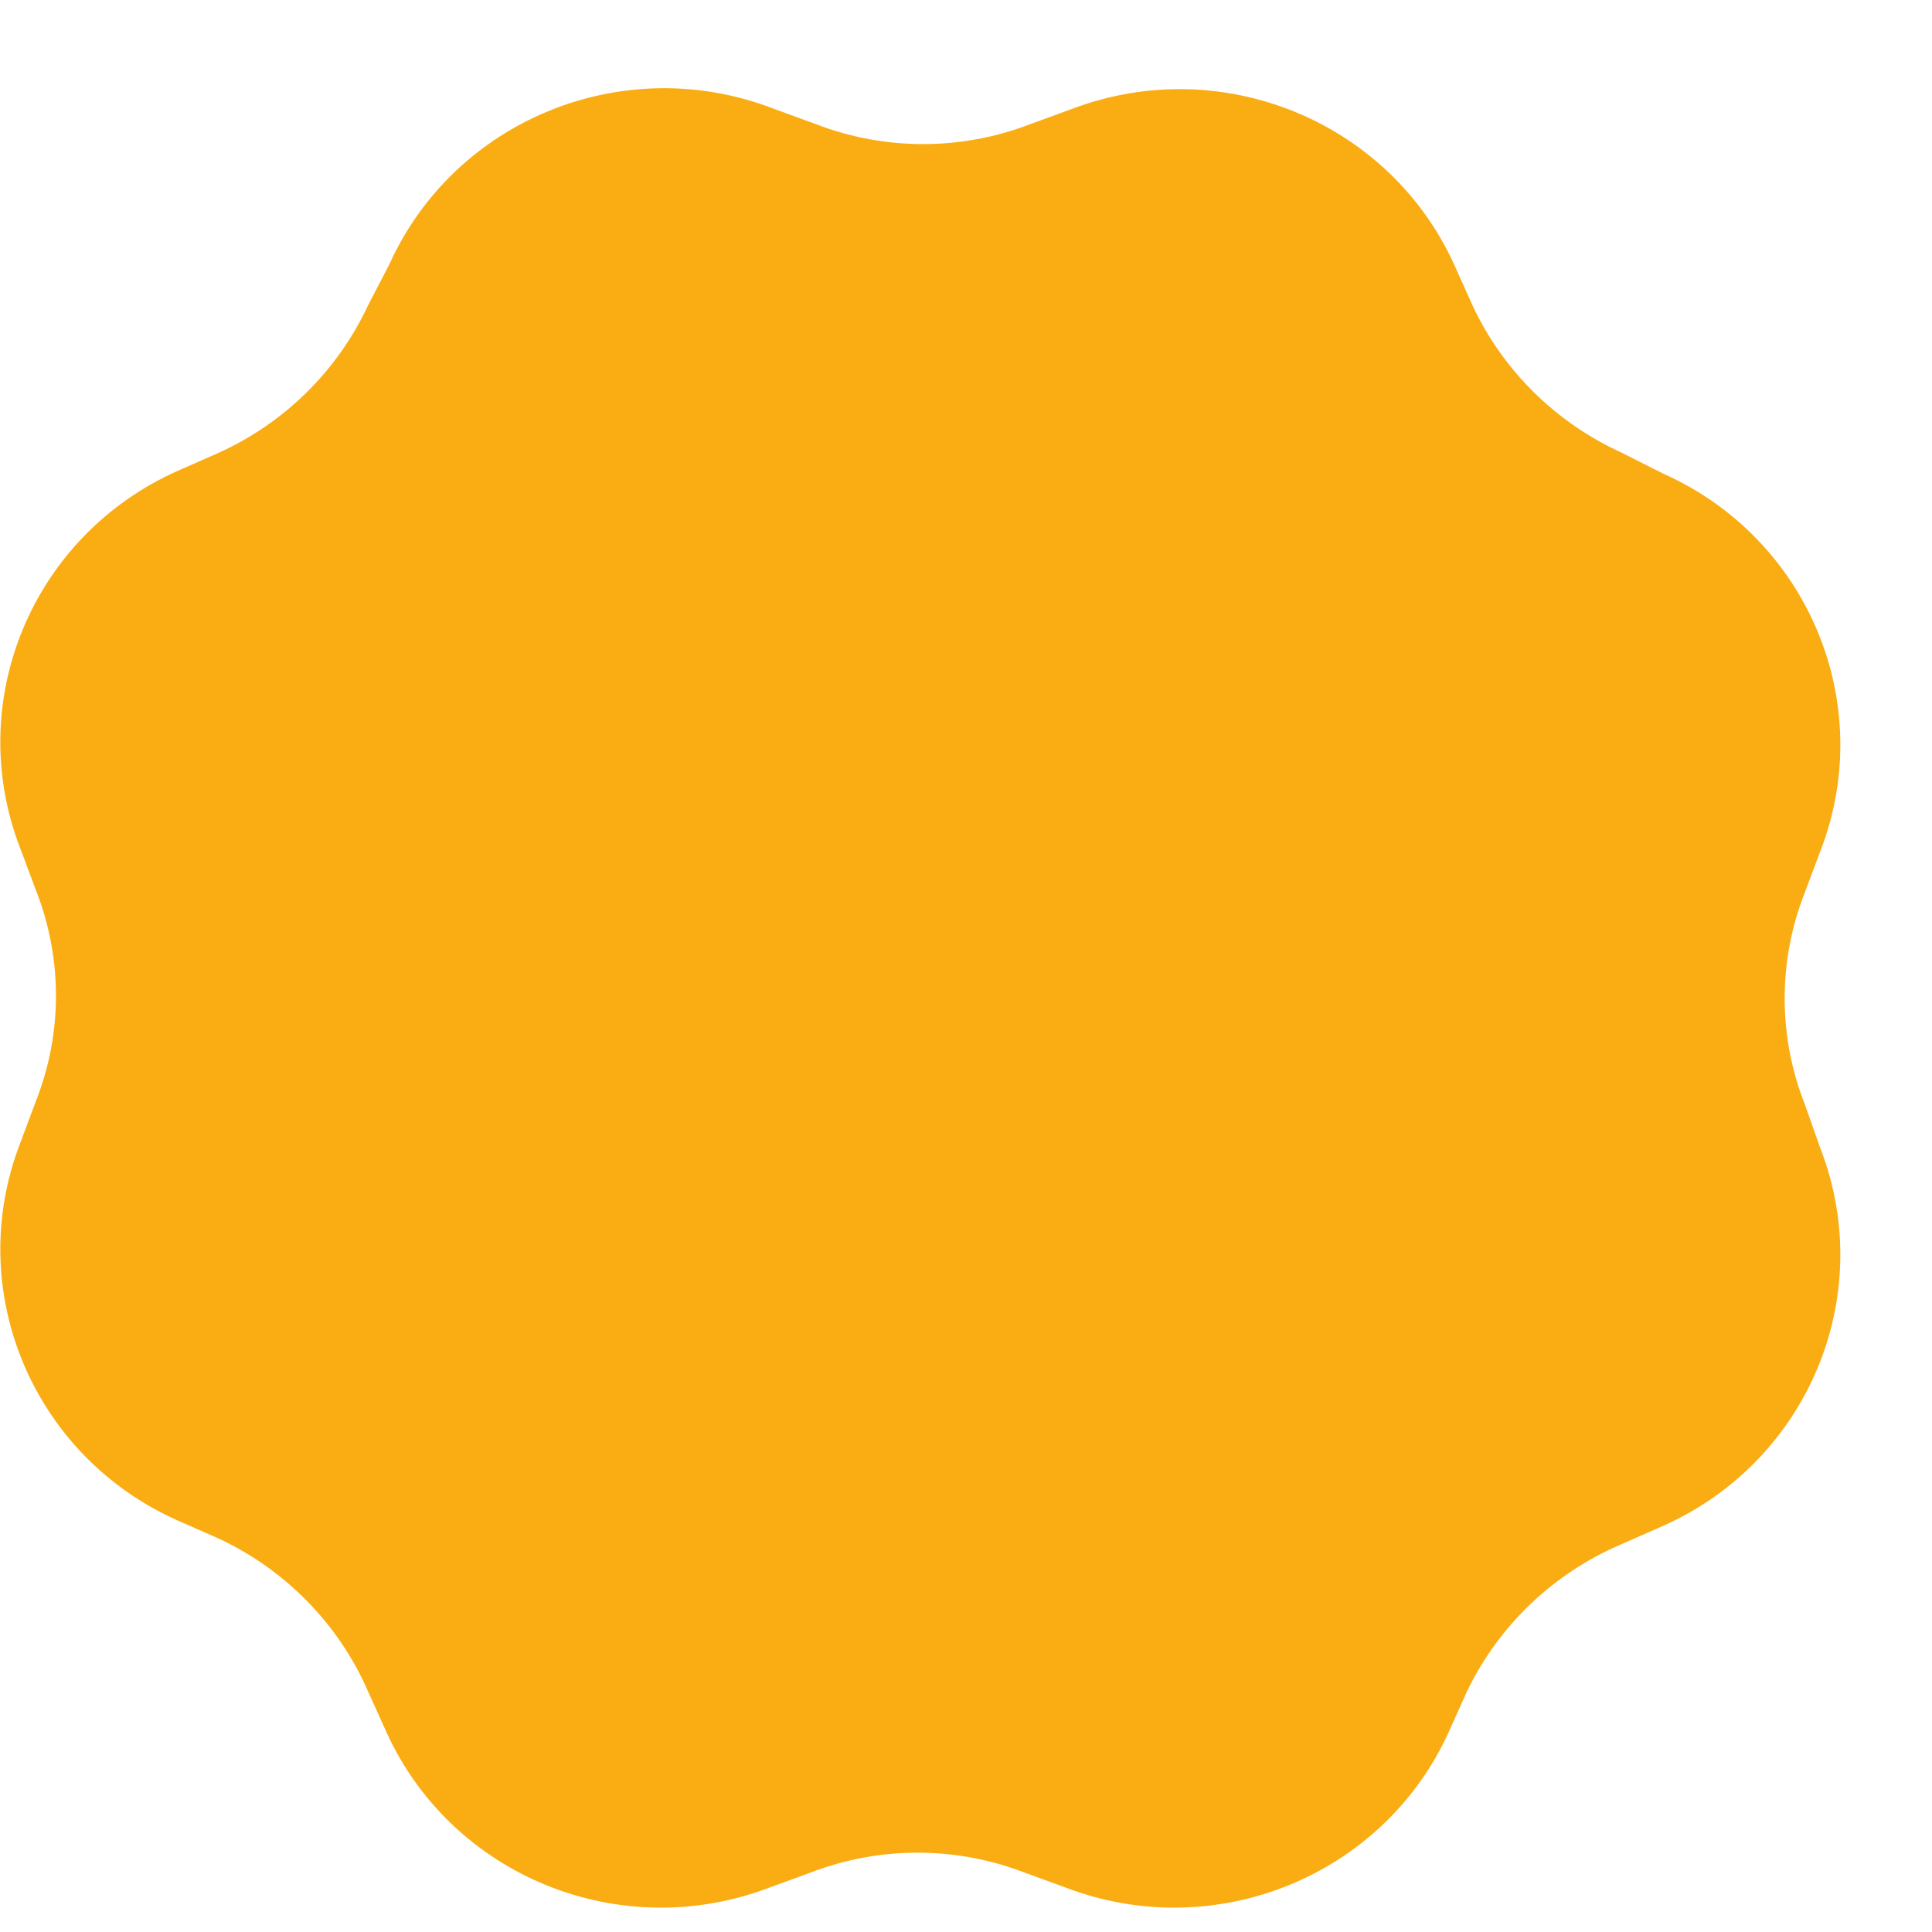 <svg width="21" height="21" viewBox="0 0 21 21" fill="none" xmlns="http://www.w3.org/2000/svg">
<path d="M19.616 11.999C19.326 11.261 19.326 10.443 19.616 9.705L19.787 9.25C20.406 7.651 19.656 5.851 18.076 5.147L17.626 4.92C16.91 4.594 16.335 4.026 16.005 3.318L15.805 2.873C15.093 1.312 13.272 0.571 11.654 1.183L11.194 1.351C10.447 1.638 9.619 1.638 8.873 1.351L8.413 1.183C6.786 0.552 4.945 1.296 4.232 2.873L4.001 3.318C3.671 4.026 3.097 4.594 2.381 4.92L1.931 5.118C0.351 5.822 -0.399 7.621 0.22 9.221L0.39 9.675C0.681 10.413 0.681 11.232 0.39 11.969L0.22 12.424C-0.399 14.024 0.351 15.823 1.931 16.527L2.381 16.725C3.107 17.066 3.683 17.656 4.001 18.386L4.202 18.831C4.914 20.392 6.734 21.133 8.353 20.521L8.813 20.353C9.559 20.066 10.387 20.066 11.134 20.353L11.594 20.521C13.212 21.133 15.033 20.392 15.745 18.831L15.945 18.386C16.29 17.668 16.887 17.099 17.626 16.784L18.076 16.586C19.656 15.882 20.406 14.083 19.787 12.483L19.616 11.999Z" fill="#FAAD13"/>
</svg>
